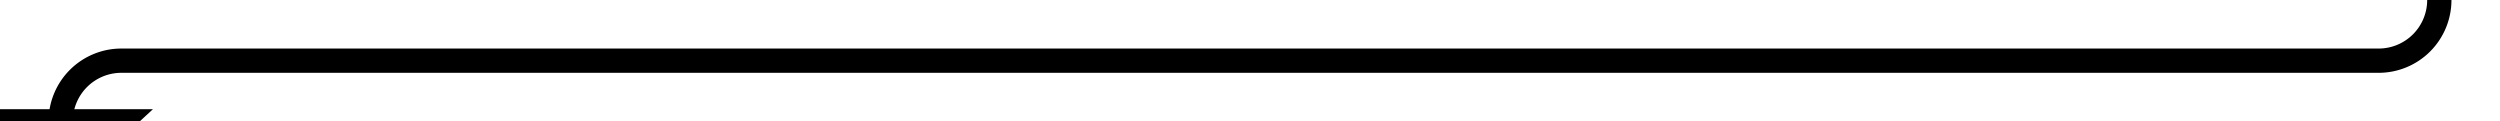 ﻿<?xml version="1.0" encoding="utf-8"?>
<svg version="1.1" xmlns:xlink="http://www.w3.org/1999/xlink" width="206px" height="10px" preserveAspectRatio="xMinYMid meet" viewBox="834 966  206 8" xmlns="http://www.w3.org/2000/svg">
  <path d="M 1035 937  L 1035 965  A 5 5 0 0 1 1030 970 L 844 970  A 5 5 0 0 0 839 975 L 839 975  " stroke-width="2" stroke="#000000" fill="none" />
  <path d="M 831.4 974  L 839 981  L 846.6 974  L 831.4 974  Z " fill-rule="nonzero" fill="#000000" stroke="none" />
</svg>